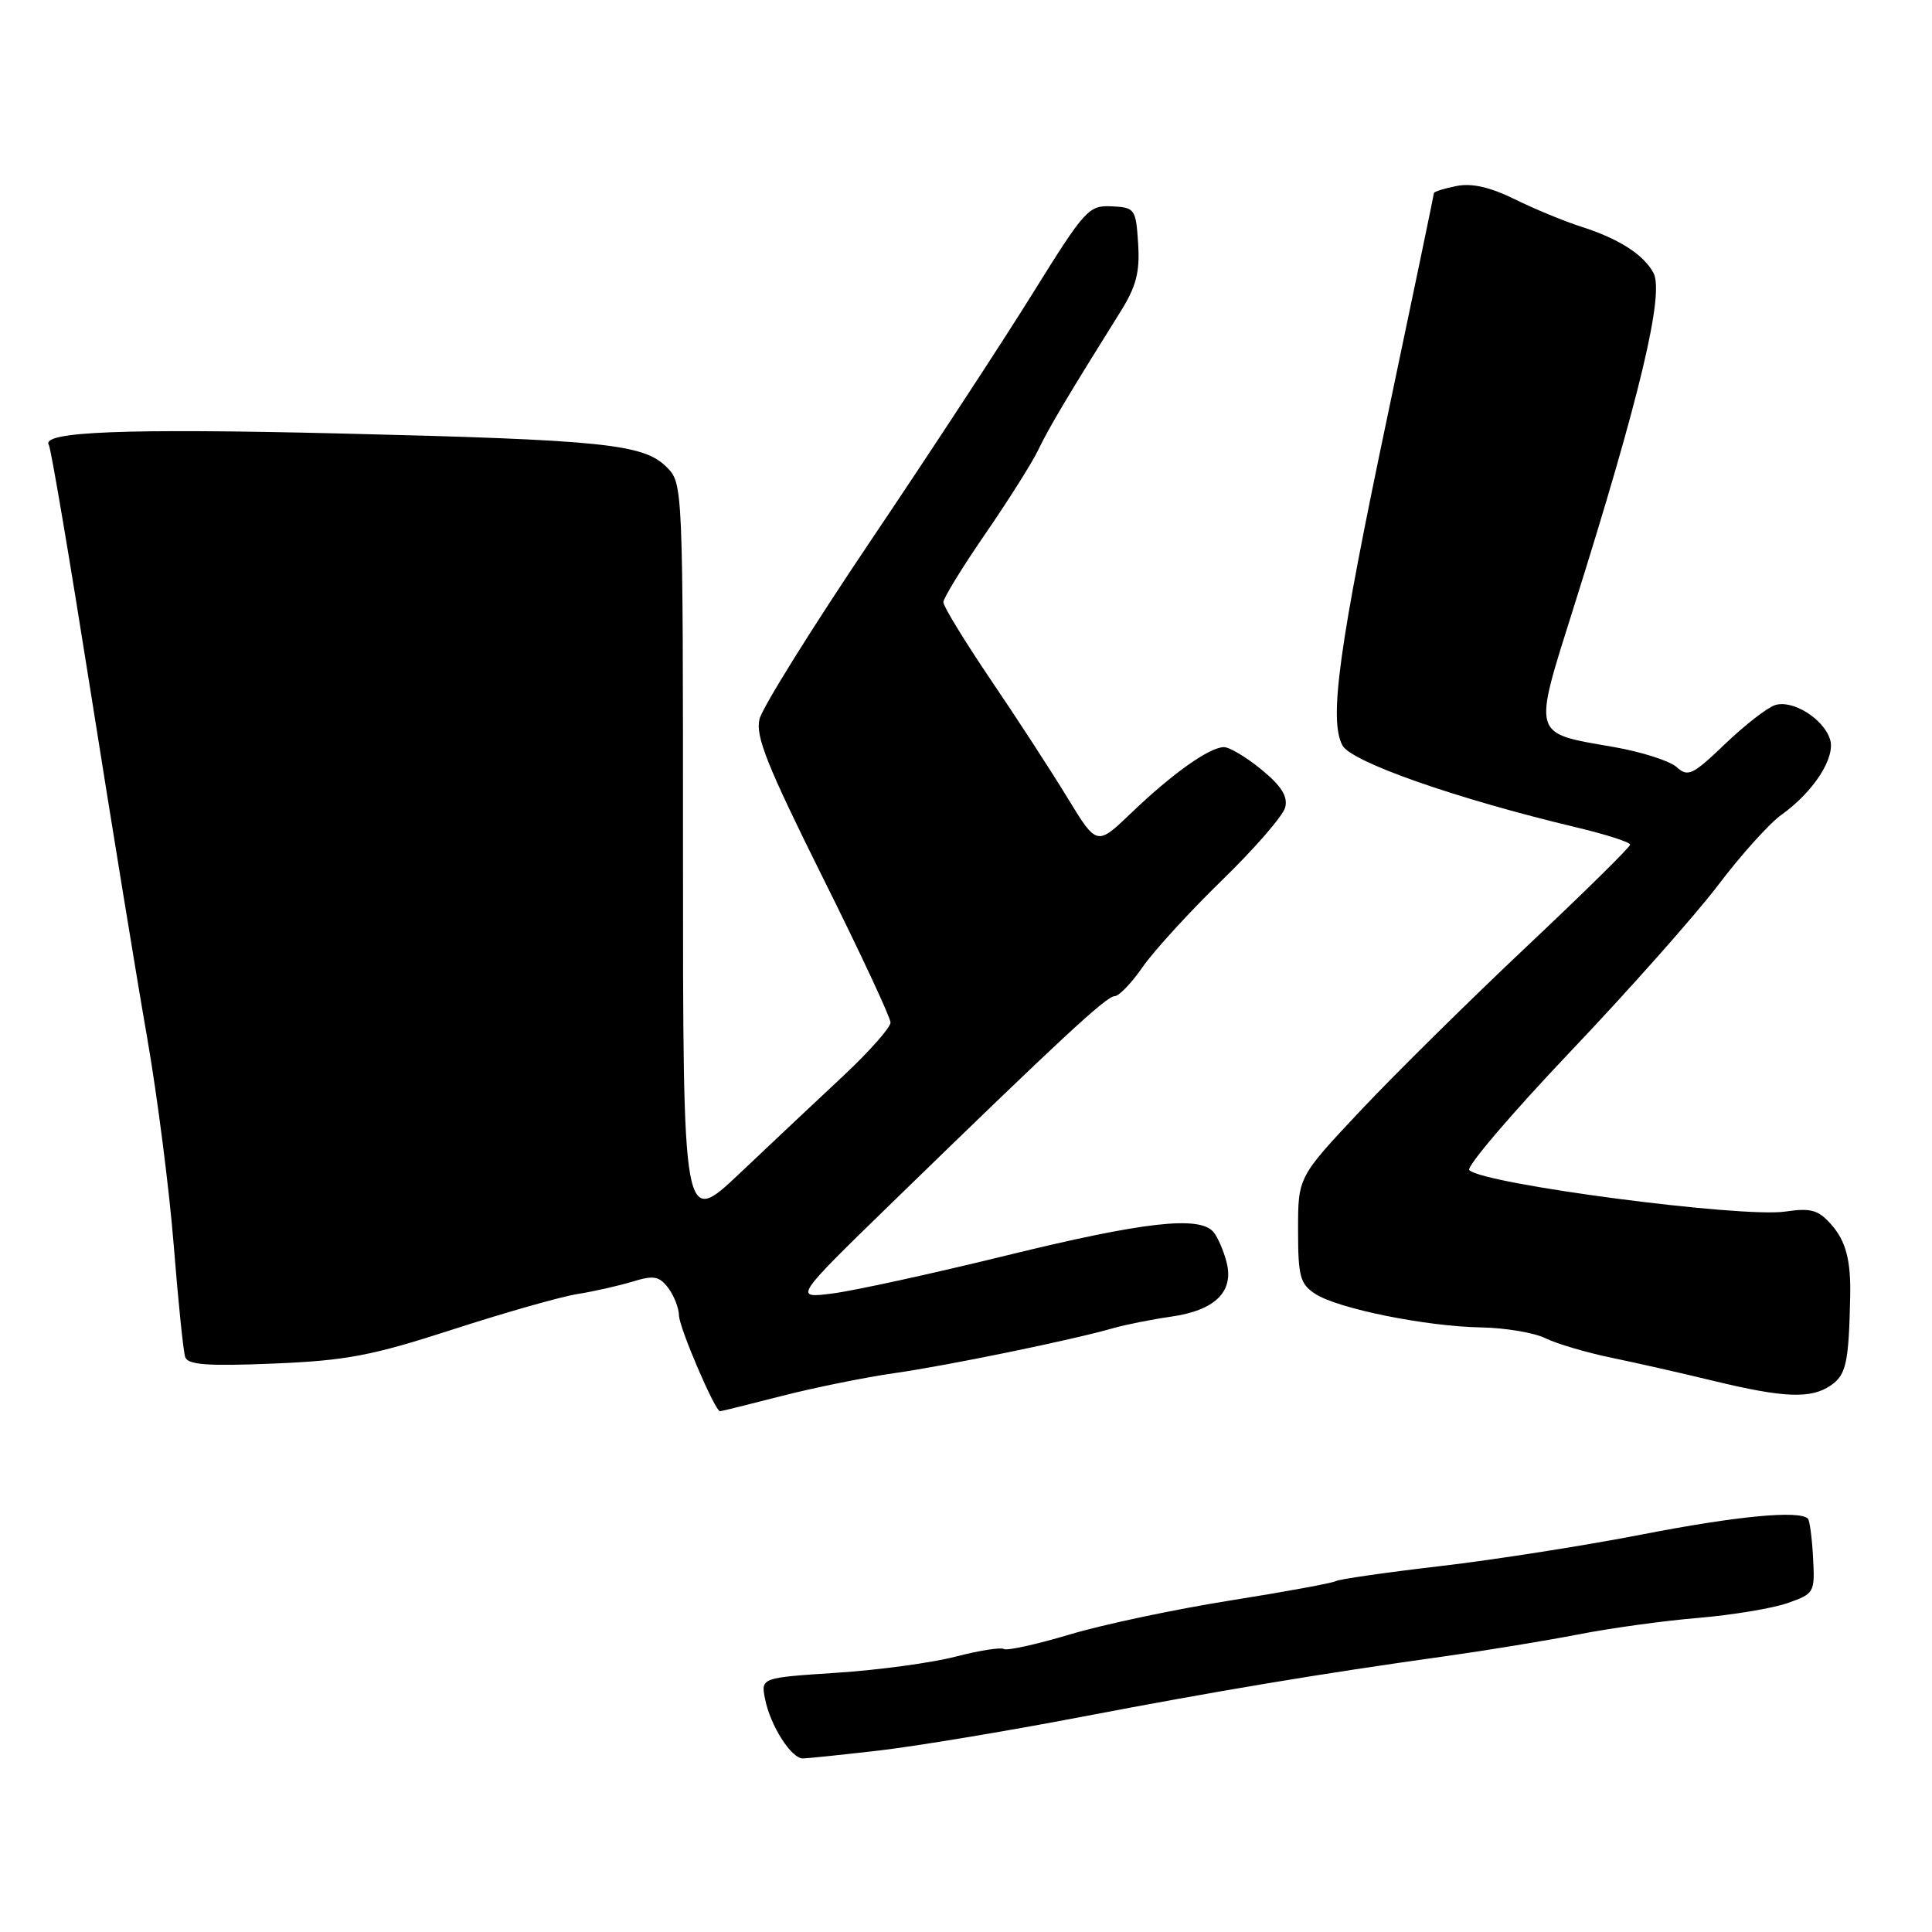 <?xml version="1.0" encoding="UTF-8" standalone="no"?>
<!DOCTYPE svg PUBLIC "-//W3C//DTD SVG 1.1//EN" "http://www.w3.org/Graphics/SVG/1.1/DTD/svg11.dtd" >
<svg xmlns="http://www.w3.org/2000/svg" xmlns:xlink="http://www.w3.org/1999/xlink" version="1.1" viewBox="0 0 256 256">
 <g >
 <path fill="currentColor"
d=" M 116.50 231.95 C 121.45 231.37 133.38 229.39 143.00 227.55 C 161.36 224.04 174.82 221.79 191.50 219.46 C 197.00 218.69 204.96 217.38 209.19 216.56 C 213.42 215.73 220.55 214.75 225.04 214.38 C 229.53 214.00 234.84 213.12 236.85 212.42 C 240.42 211.17 240.49 211.03 240.24 206.39 C 240.10 203.78 239.79 201.46 239.56 201.23 C 238.42 200.09 230.17 200.88 217.71 203.30 C 210.13 204.78 198.03 206.68 190.82 207.52 C 183.62 208.36 177.39 209.26 176.99 209.51 C 176.58 209.76 170.28 210.92 162.98 212.08 C 155.69 213.24 146.13 215.26 141.74 216.58 C 137.35 217.89 133.42 218.76 133.01 218.50 C 132.60 218.25 129.71 218.71 126.59 219.52 C 123.47 220.33 116.40 221.29 110.87 221.65 C 100.81 222.31 100.81 222.31 101.38 225.15 C 102.08 228.66 104.84 233.00 106.37 233.00 C 106.99 233.00 111.55 232.52 116.50 231.95 Z  M 103.59 184.97 C 107.94 183.86 114.65 182.50 118.50 181.95 C 125.59 180.94 142.01 177.57 147.50 175.99 C 149.15 175.52 152.61 174.83 155.19 174.46 C 160.99 173.63 163.51 171.17 162.54 167.30 C 162.15 165.76 161.37 163.95 160.80 163.26 C 158.97 161.05 151.55 161.89 133.30 166.37 C 123.51 168.77 113.17 171.03 110.33 171.39 C 105.15 172.05 105.15 172.05 118.33 159.23 C 140.51 137.66 146.61 132.00 147.69 132.00 C 148.26 132.00 149.94 130.26 151.41 128.13 C 152.89 126.00 157.62 120.82 161.93 116.63 C 166.24 112.44 170.00 108.10 170.29 107.00 C 170.67 105.55 169.81 104.16 167.18 102.00 C 165.18 100.35 162.93 99.00 162.18 99.00 C 160.28 99.00 155.34 102.50 149.92 107.70 C 145.34 112.09 145.34 112.09 141.50 105.80 C 139.39 102.33 134.82 95.29 131.33 90.15 C 127.85 85.00 125.00 80.35 125.00 79.80 C 125.00 79.26 127.50 75.18 130.55 70.75 C 133.60 66.32 136.77 61.30 137.58 59.60 C 138.94 56.75 141.48 52.47 148.48 41.28 C 150.56 37.95 151.05 36.06 150.81 32.28 C 150.51 27.67 150.38 27.49 147.31 27.34 C 144.26 27.19 143.77 27.73 136.86 38.84 C 132.88 45.25 123.25 59.95 115.47 71.50 C 107.69 83.05 101.01 93.75 100.64 95.28 C 100.08 97.53 101.63 101.42 108.97 116.17 C 113.94 126.13 118.00 134.83 118.00 135.49 C 118.00 136.15 115.19 139.33 111.75 142.55 C 108.31 145.76 102.12 151.59 98.00 155.49 C 90.50 162.58 90.50 162.58 90.50 113.32 C 90.50 64.06 90.50 64.06 88.31 61.87 C 85.27 58.83 79.89 58.28 45.12 57.44 C 16.57 56.75 5.38 57.19 6.47 58.95 C 6.75 59.40 9.24 74.11 12.01 91.64 C 14.78 109.16 18.15 129.80 19.50 137.50 C 20.84 145.20 22.43 157.57 23.02 165.00 C 23.61 172.43 24.29 179.09 24.54 179.82 C 24.89 180.85 27.50 181.04 36.25 180.68 C 45.92 180.28 49.25 179.64 60.00 176.16 C 66.88 173.93 74.30 171.82 76.50 171.47 C 78.70 171.12 81.99 170.37 83.82 169.82 C 86.61 168.96 87.35 169.09 88.54 170.65 C 89.31 171.67 89.95 173.32 89.97 174.31 C 90.00 175.93 94.75 187.00 95.41 187.00 C 95.56 187.00 99.24 186.09 103.59 184.97 Z  M 242.64 183.54 C 244.63 182.15 244.98 180.52 245.16 171.75 C 245.26 166.97 244.58 164.42 242.62 162.22 C 240.92 160.31 239.94 160.04 236.55 160.54 C 230.74 161.39 196.68 156.93 194.69 155.05 C 194.25 154.63 200.26 147.59 208.04 139.39 C 215.83 131.20 224.66 121.24 227.68 117.26 C 230.69 113.28 234.46 109.10 236.04 107.97 C 240.31 104.93 243.25 100.37 242.49 97.97 C 241.63 95.24 237.54 92.69 235.21 93.43 C 234.17 93.76 231.19 96.08 228.57 98.59 C 224.28 102.70 223.66 103.00 222.16 101.64 C 221.25 100.82 217.49 99.62 213.82 98.98 C 202.88 97.08 203.08 97.77 208.53 80.45 C 217.29 52.64 220.56 38.91 219.09 36.16 C 217.78 33.72 214.48 31.62 209.50 30.03 C 207.30 29.33 203.35 27.70 200.73 26.41 C 197.44 24.79 195.03 24.24 192.98 24.65 C 191.34 24.98 190.00 25.40 190.00 25.59 C 190.00 25.77 187.27 38.88 183.94 54.71 C 177.38 85.84 176.07 95.39 177.88 98.77 C 179.05 100.96 192.91 105.82 208.75 109.60 C 212.74 110.55 216.00 111.59 216.00 111.92 C 216.00 112.25 209.81 118.34 202.25 125.46 C 194.69 132.59 184.79 142.36 180.25 147.19 C 172.00 155.97 172.00 155.97 172.00 162.96 C 172.00 169.13 172.27 170.13 174.27 171.44 C 177.25 173.40 188.99 175.77 196.29 175.89 C 199.48 175.95 203.30 176.59 204.79 177.33 C 206.28 178.06 210.20 179.22 213.50 179.90 C 216.80 180.58 222.88 181.96 227.00 182.96 C 236.44 185.25 240.01 185.38 242.64 183.54 Z "/>
</g>
</svg>